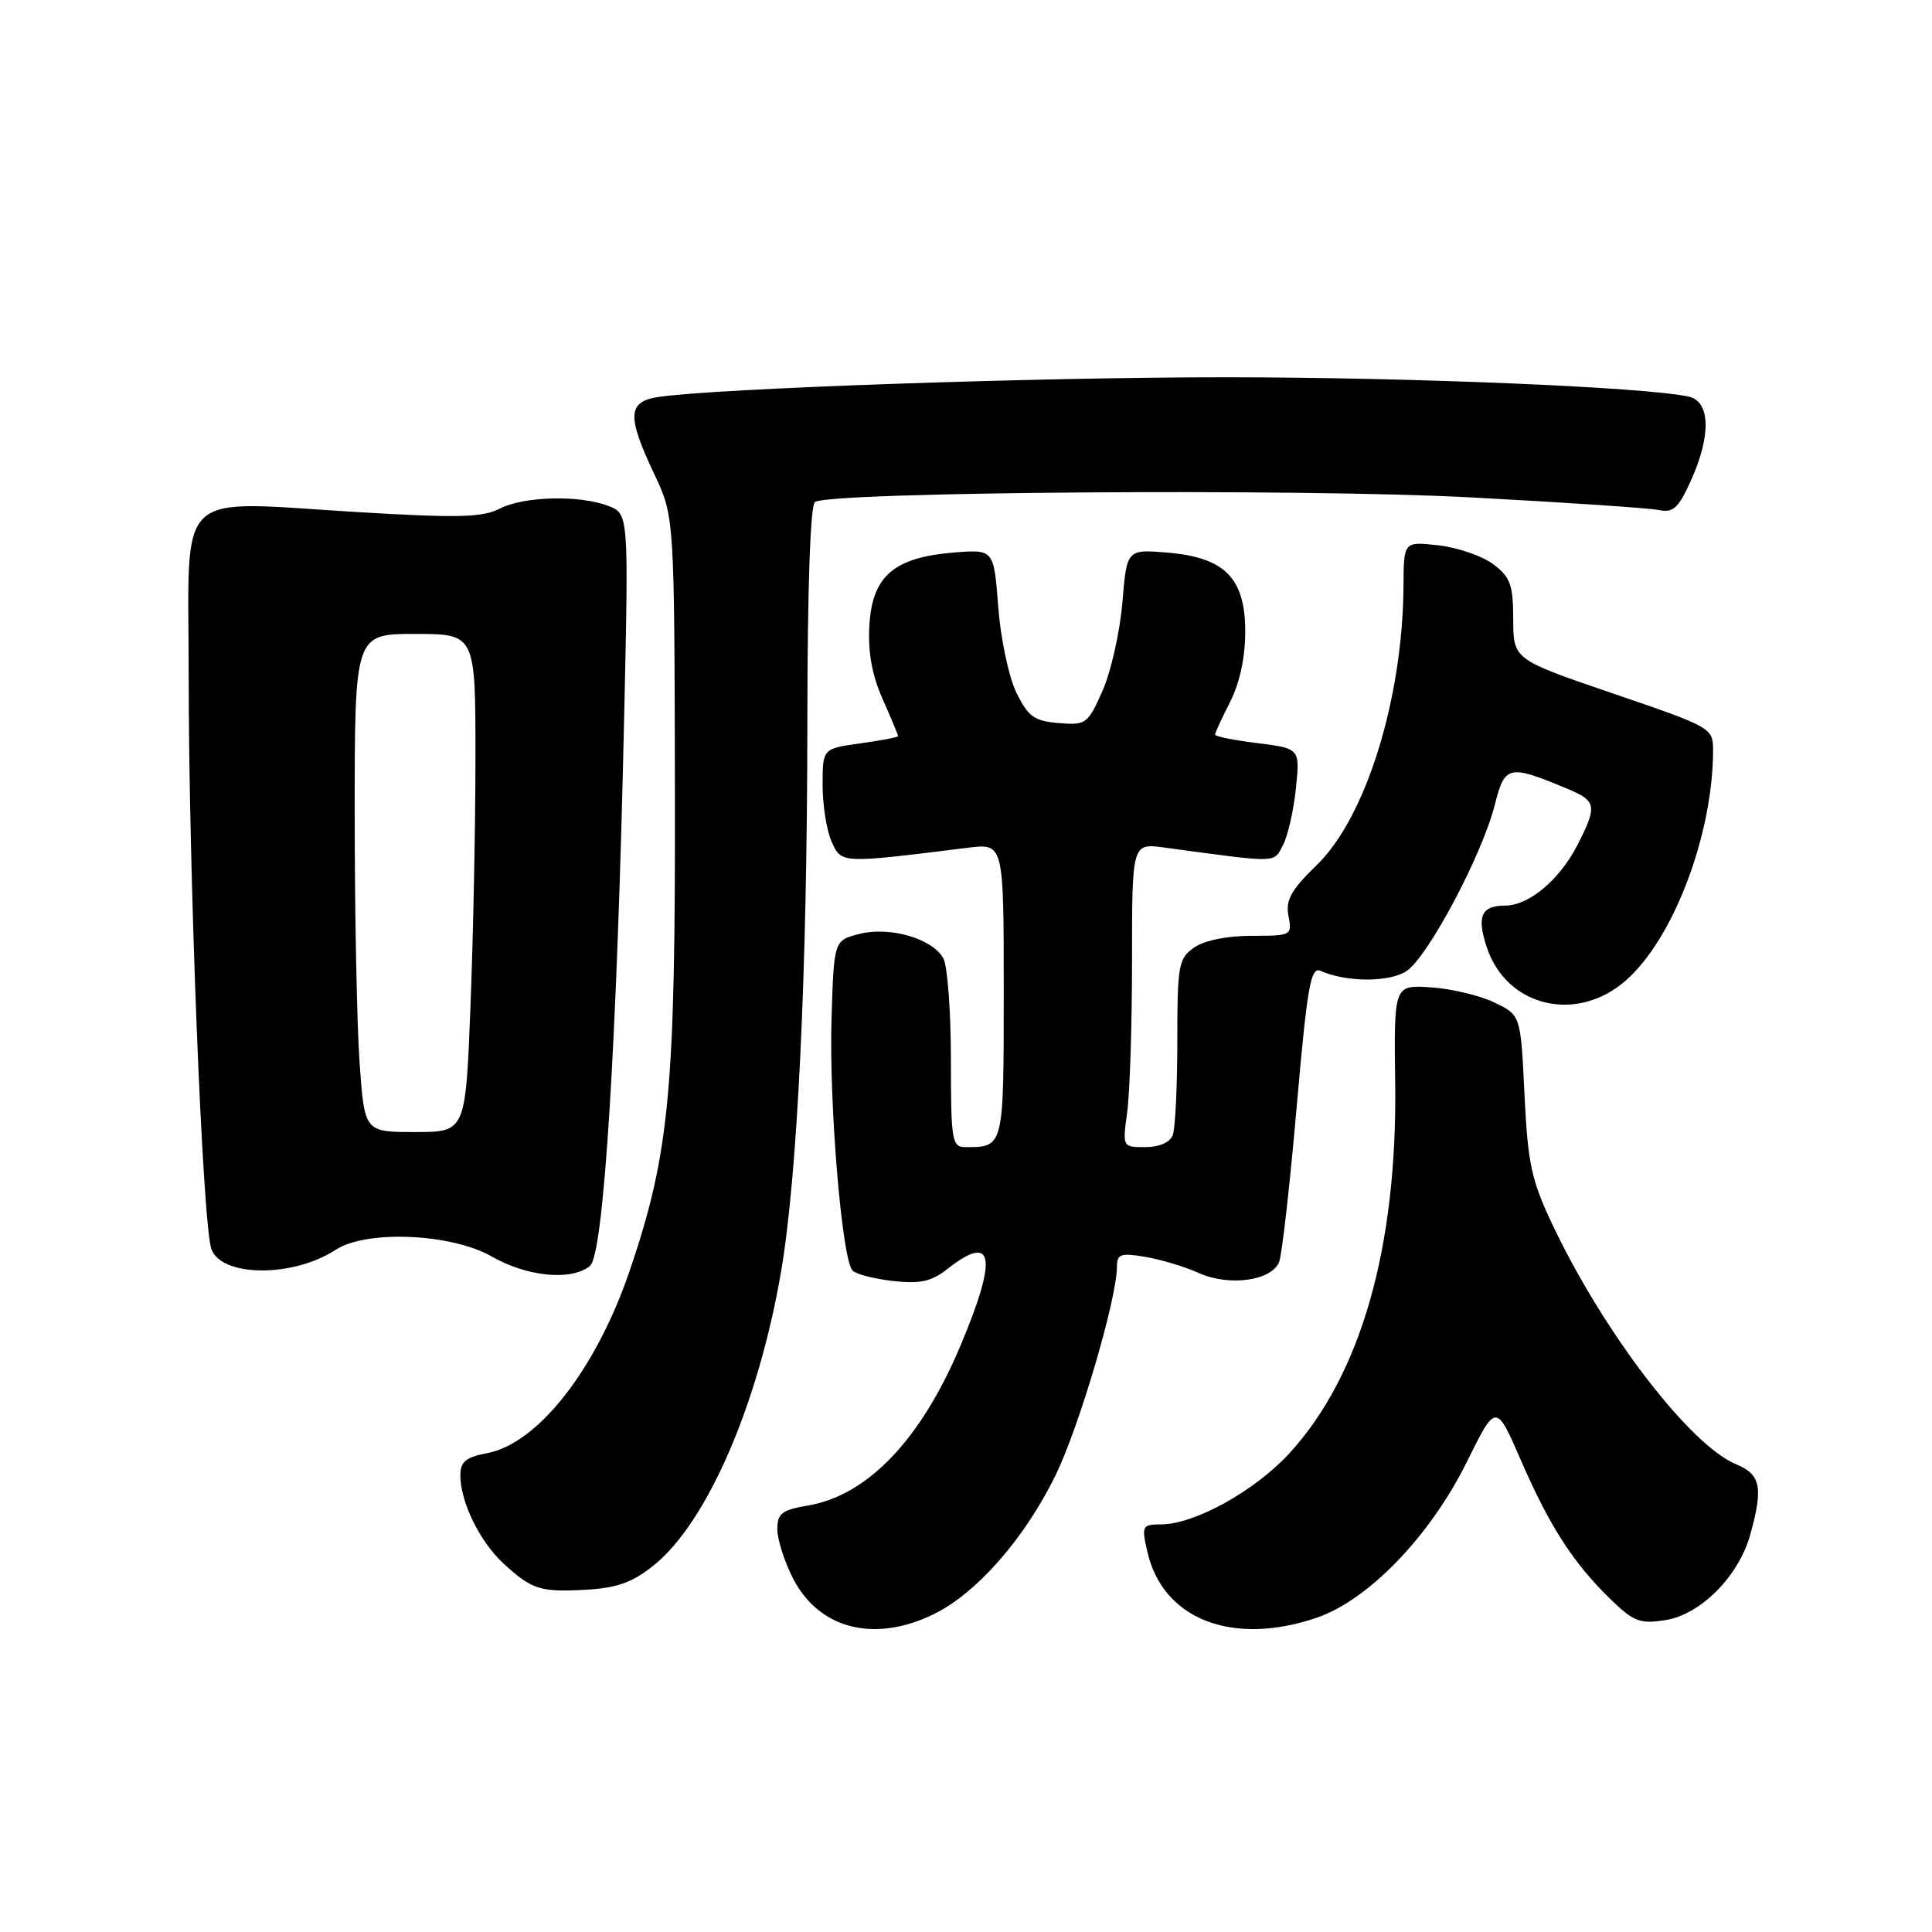 <?xml version="1.0" encoding="UTF-8" standalone="no"?>
<!DOCTYPE svg PUBLIC "-//W3C//DTD SVG 1.1//EN" "http://www.w3.org/Graphics/SVG/1.1/DTD/svg11.dtd" >
<svg xmlns="http://www.w3.org/2000/svg" xmlns:xlink="http://www.w3.org/1999/xlink" version="1.1" viewBox="0 0 256 256">
 <g >
 <path fill="currentColor"
d=" M 123.66 213.92 C 129.37 211.16 135.78 203.86 139.88 195.45 C 143.02 189.01 148.00 172.06 148.00 167.83 C 148.00 166.17 148.50 165.99 151.75 166.54 C 153.81 166.89 157.01 167.85 158.85 168.68 C 162.86 170.49 168.50 169.71 169.49 167.22 C 169.87 166.28 170.91 157.05 171.81 146.73 C 173.22 130.65 173.67 128.06 174.98 128.64 C 178.37 130.16 184.08 130.18 186.36 128.68 C 189.20 126.82 196.39 113.29 198.06 106.67 C 199.40 101.37 199.89 101.26 207.69 104.52 C 211.55 106.13 211.67 106.77 209.03 111.95 C 206.66 116.58 202.59 120.00 199.42 120.00 C 196.28 120.00 195.65 121.42 197.00 125.50 C 199.61 133.42 208.92 135.65 215.44 129.91 C 221.74 124.39 226.97 110.59 226.99 99.46 C 227.00 96.46 226.85 96.37 213.76 91.90 C 200.52 87.38 200.52 87.38 200.51 82.06 C 200.50 77.49 200.13 76.46 197.86 74.76 C 196.41 73.67 193.15 72.55 190.61 72.26 C 186.00 71.74 186.00 71.74 185.97 77.62 C 185.88 92.58 181.00 108.30 174.48 114.62 C 171.06 117.94 170.33 119.26 170.73 121.37 C 171.22 123.95 171.12 124.00 165.84 124.00 C 162.58 124.00 159.57 124.61 158.22 125.56 C 156.16 127.00 156.00 127.88 156.00 137.97 C 156.00 143.95 155.73 149.55 155.39 150.42 C 155.02 151.38 153.60 152.00 151.76 152.00 C 148.73 152.00 148.73 152.00 149.36 147.36 C 149.71 144.81 150.00 135.75 150.00 127.22 C 150.00 111.73 150.00 111.73 154.25 112.30 C 169.54 114.37 168.72 114.39 169.98 112.03 C 170.63 110.82 171.41 107.43 171.71 104.50 C 172.26 99.18 172.26 99.18 166.63 98.47 C 163.53 98.09 161.00 97.58 161.00 97.34 C 161.00 97.11 161.90 95.16 163.00 93.00 C 164.26 90.52 165.00 87.11 165.00 83.71 C 165.00 76.59 162.31 73.86 154.66 73.22 C 149.31 72.78 149.31 72.78 148.72 79.86 C 148.39 83.75 147.21 89.00 146.09 91.53 C 144.14 95.94 143.90 96.11 140.28 95.81 C 137.04 95.54 136.24 94.97 134.67 91.76 C 133.66 89.69 132.59 84.62 132.27 80.40 C 131.69 72.78 131.69 72.78 126.31 73.22 C 118.43 73.88 115.58 76.35 115.20 82.84 C 114.99 86.38 115.53 89.42 116.95 92.62 C 118.08 95.17 119.00 97.38 119.00 97.53 C 119.00 97.69 116.75 98.12 114.00 98.50 C 109.00 99.19 109.00 99.19 109.00 104.05 C 109.00 106.72 109.54 110.10 110.21 111.56 C 111.52 114.44 111.38 114.43 128.25 112.33 C 133.00 111.74 133.00 111.74 133.00 131.26 C 133.00 152.14 133.03 152.00 127.92 152.00 C 126.14 152.00 126.00 151.17 126.00 140.43 C 126.00 134.07 125.55 128.03 125.01 127.01 C 123.59 124.37 117.90 122.71 113.83 123.76 C 110.50 124.62 110.50 124.62 110.18 135.06 C 109.84 146.31 111.57 166.96 112.97 168.36 C 113.44 168.84 115.86 169.46 118.35 169.74 C 121.95 170.14 123.42 169.81 125.57 168.12 C 131.72 163.29 132.23 166.58 127.19 178.49 C 121.97 190.81 114.93 198.16 107.05 199.49 C 103.60 200.07 103.00 200.54 103.00 202.63 C 103.00 203.98 103.93 206.89 105.06 209.11 C 108.49 215.84 115.80 217.73 123.66 213.92 Z  M 174.46 214.36 C 181.33 212.02 189.52 203.52 194.38 193.68 C 198.23 185.90 198.23 185.90 201.56 193.57 C 205.36 202.30 208.49 207.14 213.44 211.94 C 216.48 214.89 217.33 215.21 220.69 214.67 C 225.36 213.93 230.39 208.86 231.92 203.34 C 233.66 197.08 233.31 195.37 230.04 194.02 C 223.90 191.47 212.48 176.57 205.69 162.23 C 202.91 156.37 202.44 154.14 202.00 145.00 C 201.50 134.50 201.50 134.50 198.00 132.83 C 196.07 131.90 192.29 131.00 189.60 130.83 C 184.70 130.50 184.70 130.50 184.87 143.50 C 185.16 165.32 180.31 182.26 170.84 192.58 C 166.27 197.56 158.30 201.97 153.86 201.99 C 151.34 202.00 151.25 202.17 152.02 205.57 C 154.04 214.56 163.28 218.17 174.46 214.36 Z  M 86.69 207.36 C 93.71 201.68 100.48 186.05 103.48 168.59 C 105.67 155.87 106.96 128.98 106.98 95.81 C 106.99 77.98 107.37 66.89 107.99 66.51 C 110.18 65.15 172.52 64.71 194.72 65.90 C 207.25 66.56 218.53 67.32 219.79 67.58 C 221.69 67.98 222.40 67.34 224.01 63.78 C 226.76 57.74 226.65 53.18 223.75 52.55 C 217.96 51.29 187.10 50.00 162.59 49.99 C 137.53 49.98 94.84 51.46 87.25 52.60 C 83.15 53.22 83.05 55.11 86.68 62.79 C 89.36 68.46 89.36 68.46 89.43 104.98 C 89.50 144.41 88.72 152.78 83.49 168.22 C 79.04 181.38 71.31 191.29 64.51 192.56 C 61.72 193.09 61.00 193.69 61.00 195.49 C 61.00 199.00 63.55 204.23 66.67 207.13 C 70.46 210.64 71.61 211.00 77.76 210.64 C 81.82 210.40 83.86 209.66 86.69 207.36 Z  M 44.49 165.60 C 48.54 162.95 59.80 163.43 65.15 166.49 C 69.86 169.18 75.69 169.75 78.17 167.75 C 80.01 166.27 81.76 138.11 82.71 94.78 C 83.30 68.06 83.30 68.06 80.58 67.03 C 76.72 65.56 69.37 65.76 66.18 67.41 C 63.94 68.57 60.65 68.65 47.48 67.86 C 22.80 66.38 25.00 64.28 25.00 89.30 C 25.00 115.91 26.84 162.46 28.02 165.54 C 29.43 169.25 38.86 169.28 44.49 165.60 Z  M 47.65 140.85 C 47.29 135.81 47.00 120.96 47.00 107.85 C 47.00 84.00 47.00 84.00 55.00 84.00 C 63.00 84.00 63.00 84.00 63.00 100.34 C 63.00 109.33 62.70 124.18 62.34 133.34 C 61.69 150.00 61.69 150.00 54.99 150.00 C 48.30 150.00 48.30 150.00 47.65 140.85 Z "/>
</g>
</svg>